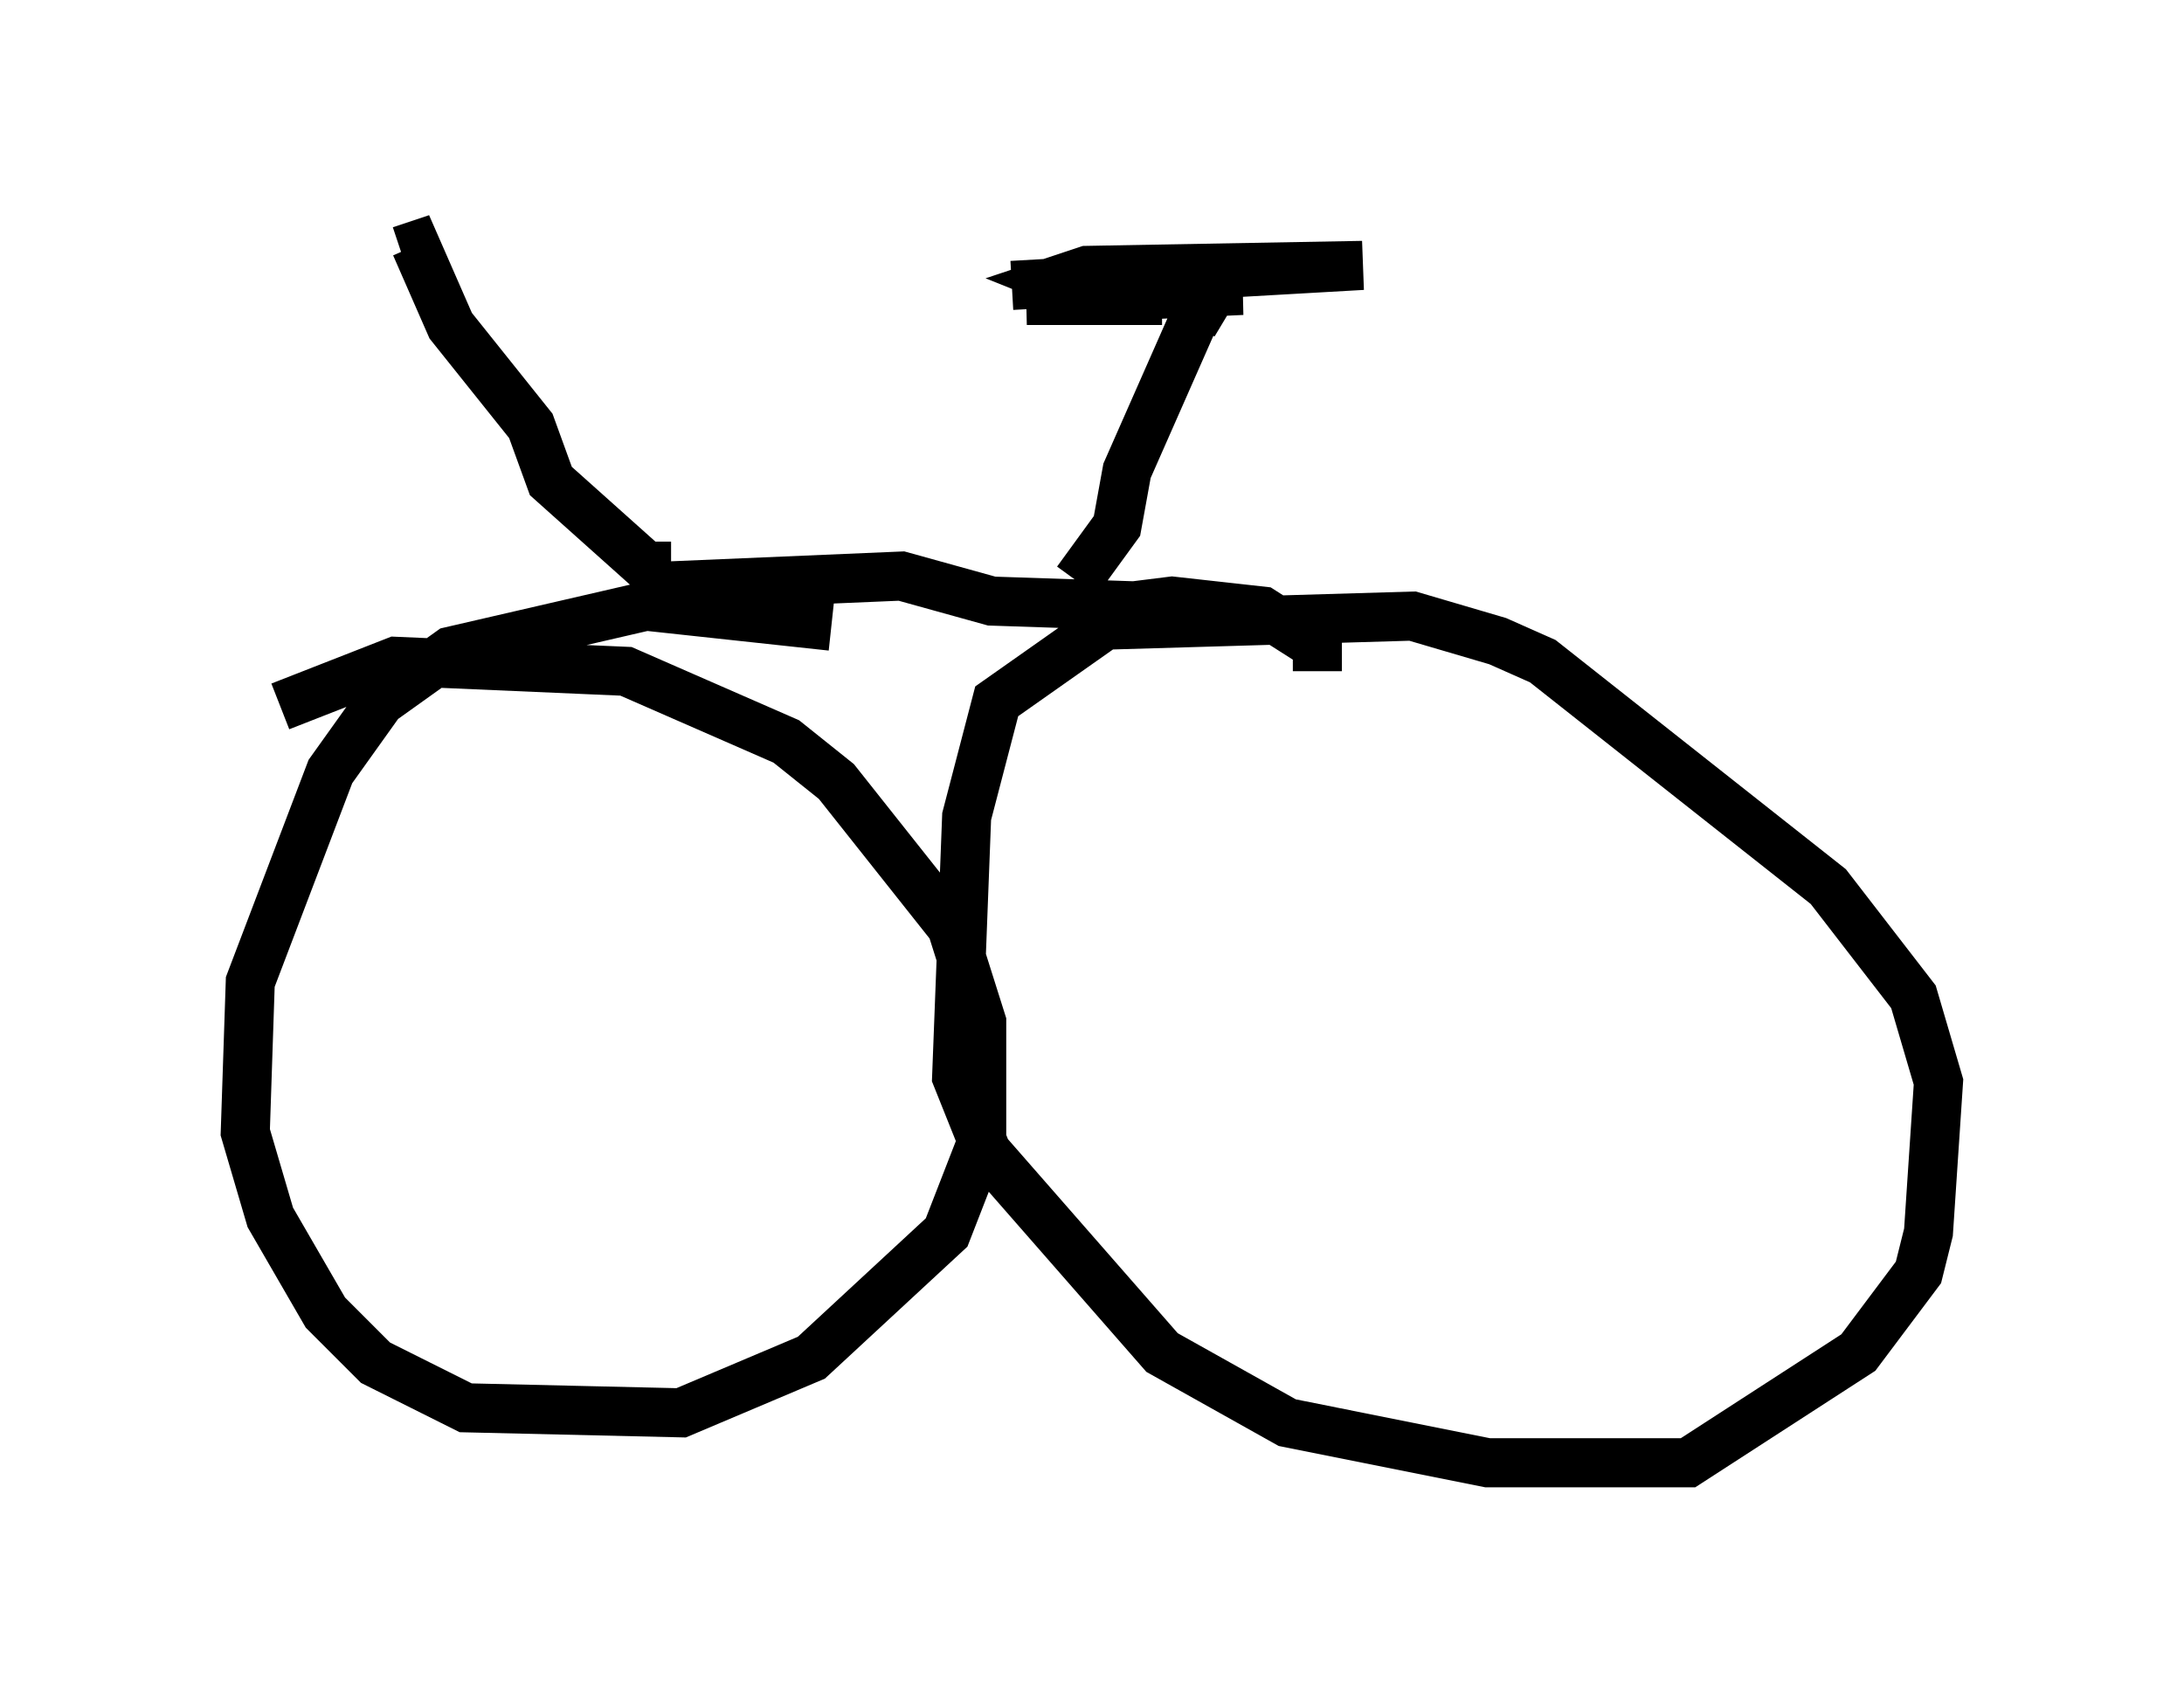 <?xml version="1.0" encoding="utf-8" ?>
<svg baseProfile="full" height="34.807" version="1.1" width="44.505" xmlns="http://www.w3.org/2000/svg" xmlns:ev="http://www.w3.org/2001/xml-events" xmlns:xlink="http://www.w3.org/1999/xlink"><defs /><rect fill="white" height="34.807" width="44.505" x="0" y="0" /><path d="M19.394, 5.306 m1.225, 0.51 l7.146, -0.408 -5.615, 0.102 l-0.613, 0.204 0.51, 0.204 l3.267, 0.0 -4.39, 0.204 l2.756, 0.0 m1.327, 0.306 l-0.51, -0.306 -1.531, 3.471 l-0.204, 1.123 -0.817, 1.123 m4.9, 1.838 l0.0, -0.51 -1.123, -0.715 l-1.838, -0.204 -0.817, 0.102 l-2.756, 1.94 -0.613, 2.348 l-0.204, 5.308 0.613, 1.531 l3.573, 4.083 2.552, 1.429 l4.083, 0.817 4.083, 0.0 l3.471, -2.246 1.225, -1.633 l0.204, -0.817 0.204, -3.063 l-0.51, -1.735 -1.735, -2.246 l-5.819, -4.594 -0.919, -0.408 l-1.735, -0.51 -6.942, 0.204 m1.429, -0.408 l-3.063, -0.102 -1.838, -0.51 l-4.798, 0.204 m3.369, 0.817 l-3.777, -0.408 -3.981, 0.919 l-1.429, 1.021 -1.021, 1.429 l-1.633, 4.288 -0.102, 3.063 l0.51, 1.735 1.123, 1.94 l1.021, 1.021 1.838, 0.919 l4.39, 0.102 2.654, -1.123 l2.756, -2.552 0.715, -1.838 l0.0, -2.45 -0.613, -1.94 l-2.348, -2.96 -1.021, -0.817 l-3.267, -1.429 -4.696, -0.204 l-2.348, 0.919 m7.963, -2.858 l-0.51, 0.0 -1.94, -1.735 l-0.408, -1.123 -1.633, -2.042 l-0.715, -1.633 -0.306, 0.102 m-1.123, 0.306 " fill="none" stroke="black" stroke-width="1" /></svg>